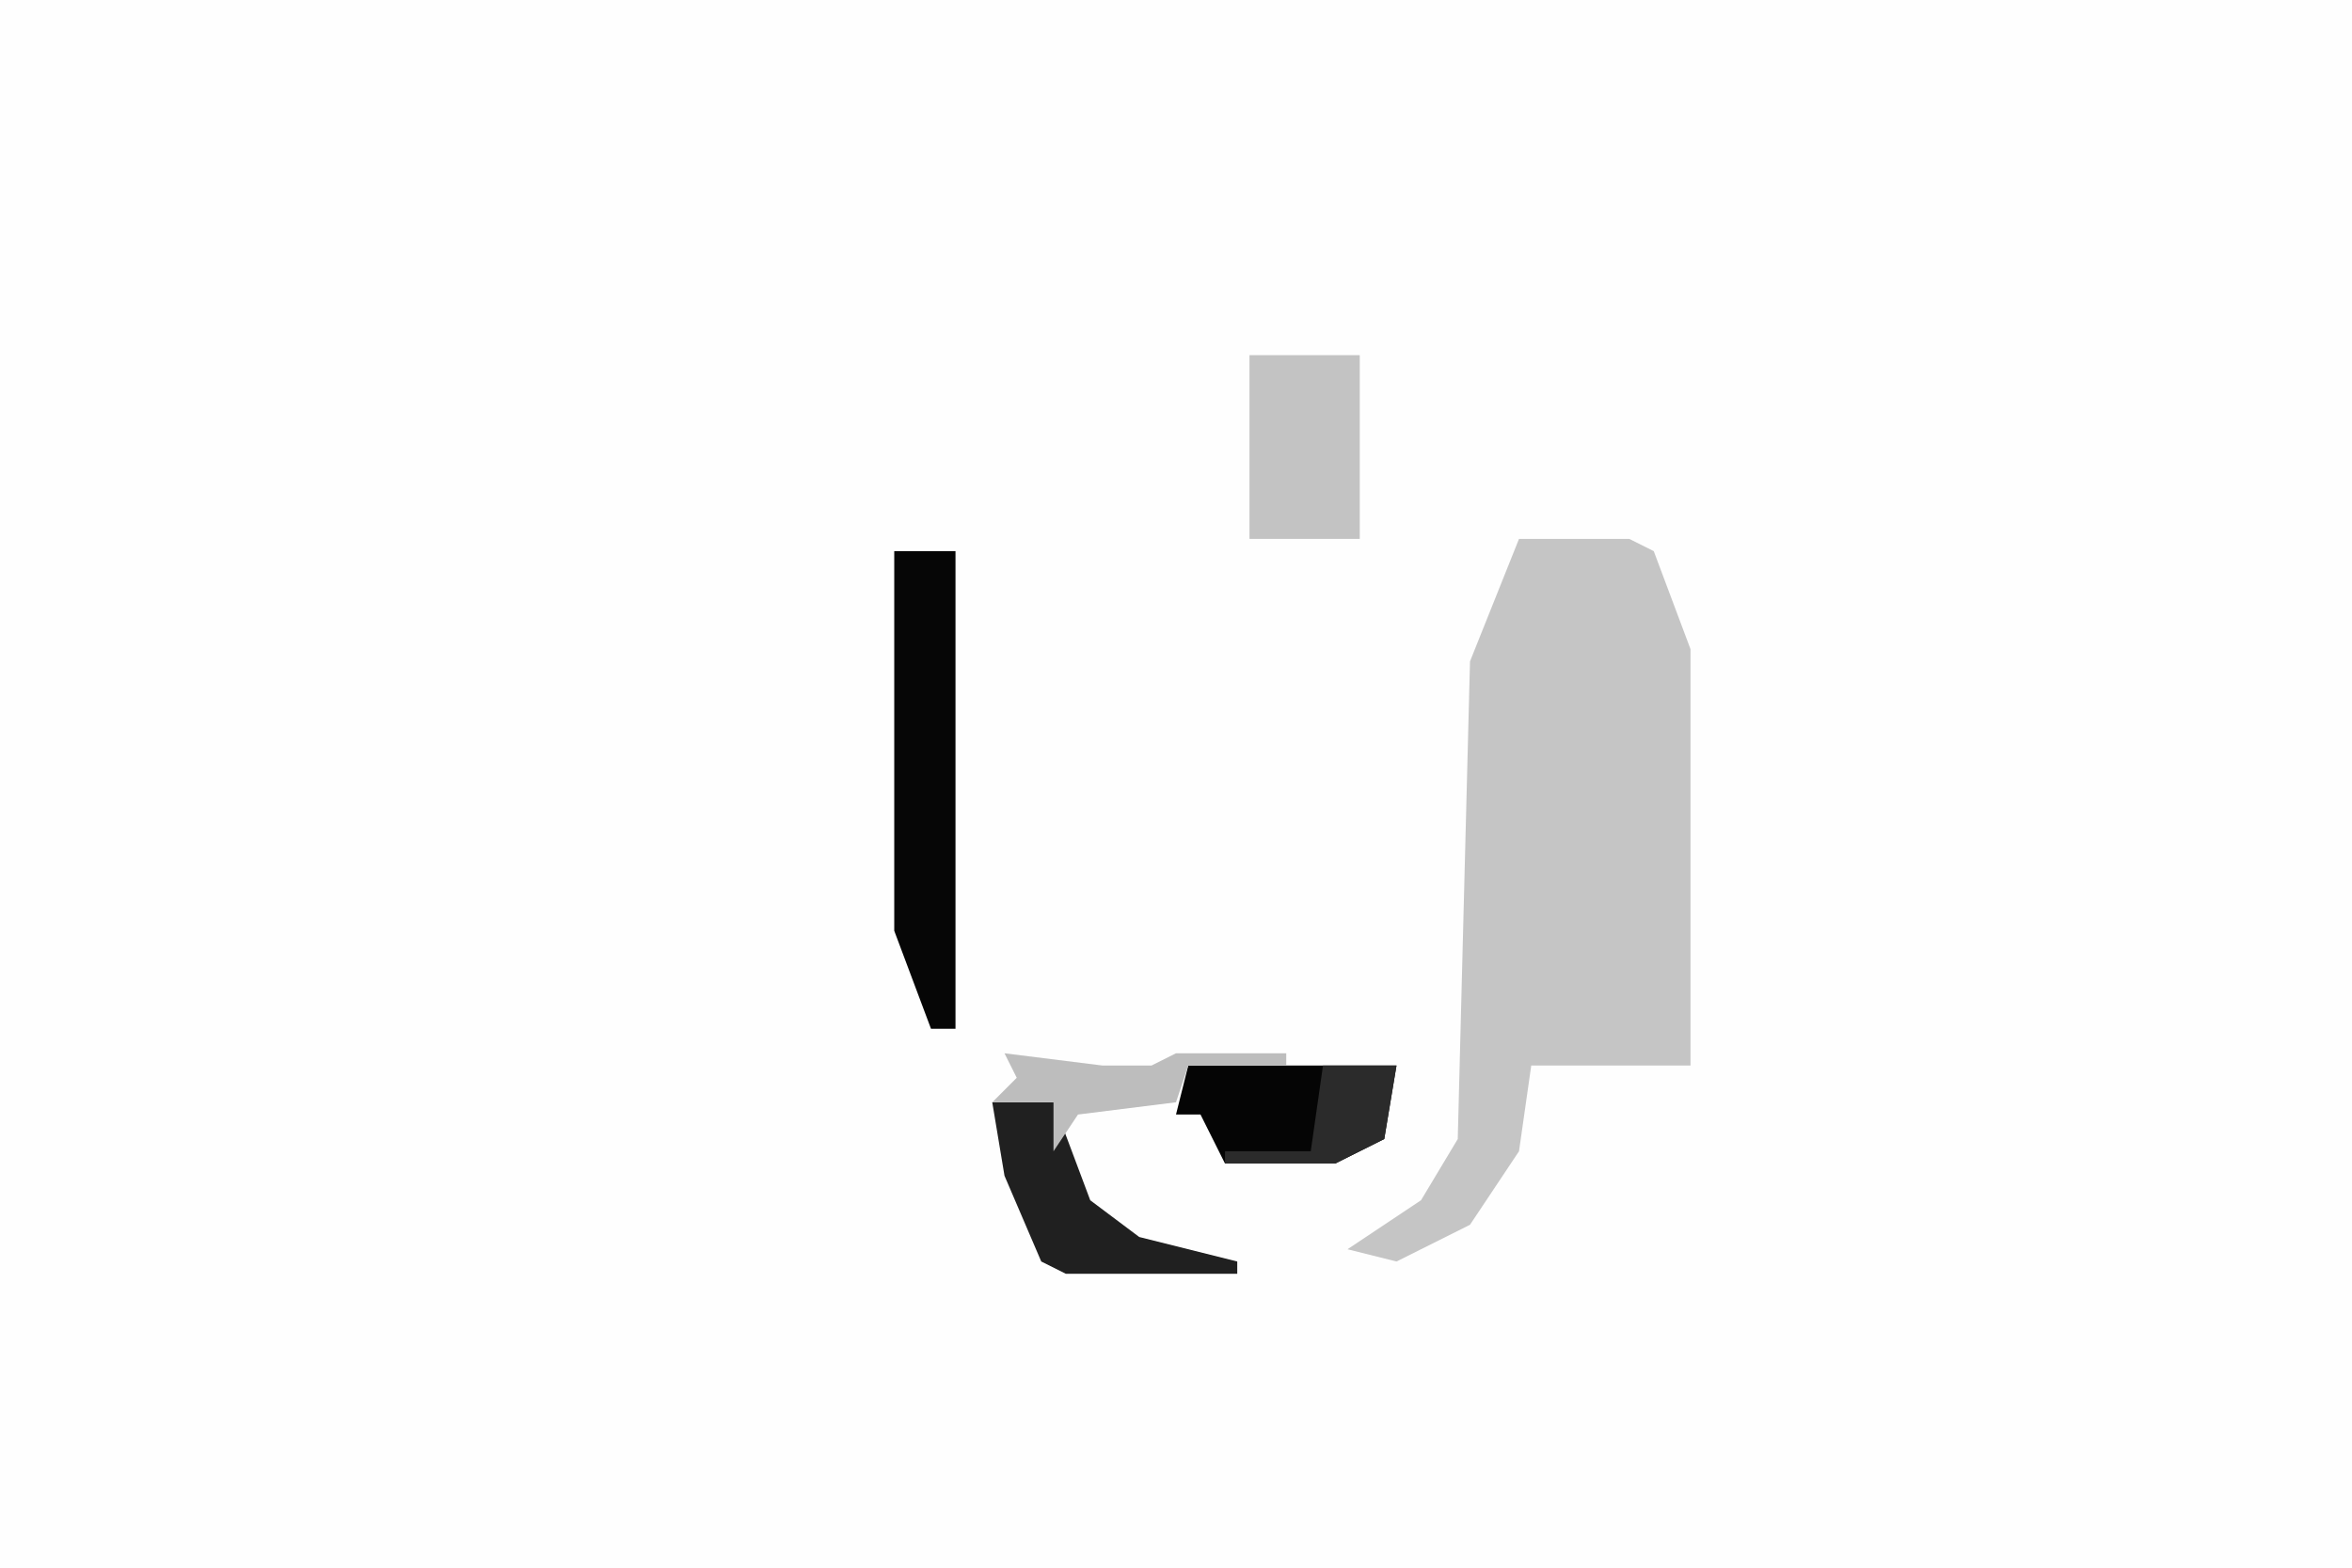 <svg xmlns="http://www.w3.org/2000/svg" display="block" viewBox="0 0 192 128"><path fill="#fefefe" d="M0 0h192v128H0Z"/><path fill="#c5c5c5" d="M124 44h9l2 1 3 8v34h-13l-1 7-4 6-6 3-4-1 6-4 3-5 1-39Z"/><path fill="#060606" d="M73 45h5v39h-2l-3-8Z"/><path fill="#c3c3c3" d="M102 29h9v15h-9Z"/><path fill="#050505" d="M97 87h17l-1 6-4 2h-9l-2-4h-2Z"/><path fill="#202020" d="M81 90h5l3 8 4 3 8 2v1H87l-2-1-3-7Z"/><path fill="#bdbdbd" d="m82 86 8 1h4l2-1h9v1h-8l-1 3-8 1-2 3v-4h-5l2-2Z"/><path fill="#2b2b2b" d="M108 87h6l-1 6-4 2h-9v-1h7Z"/></svg>